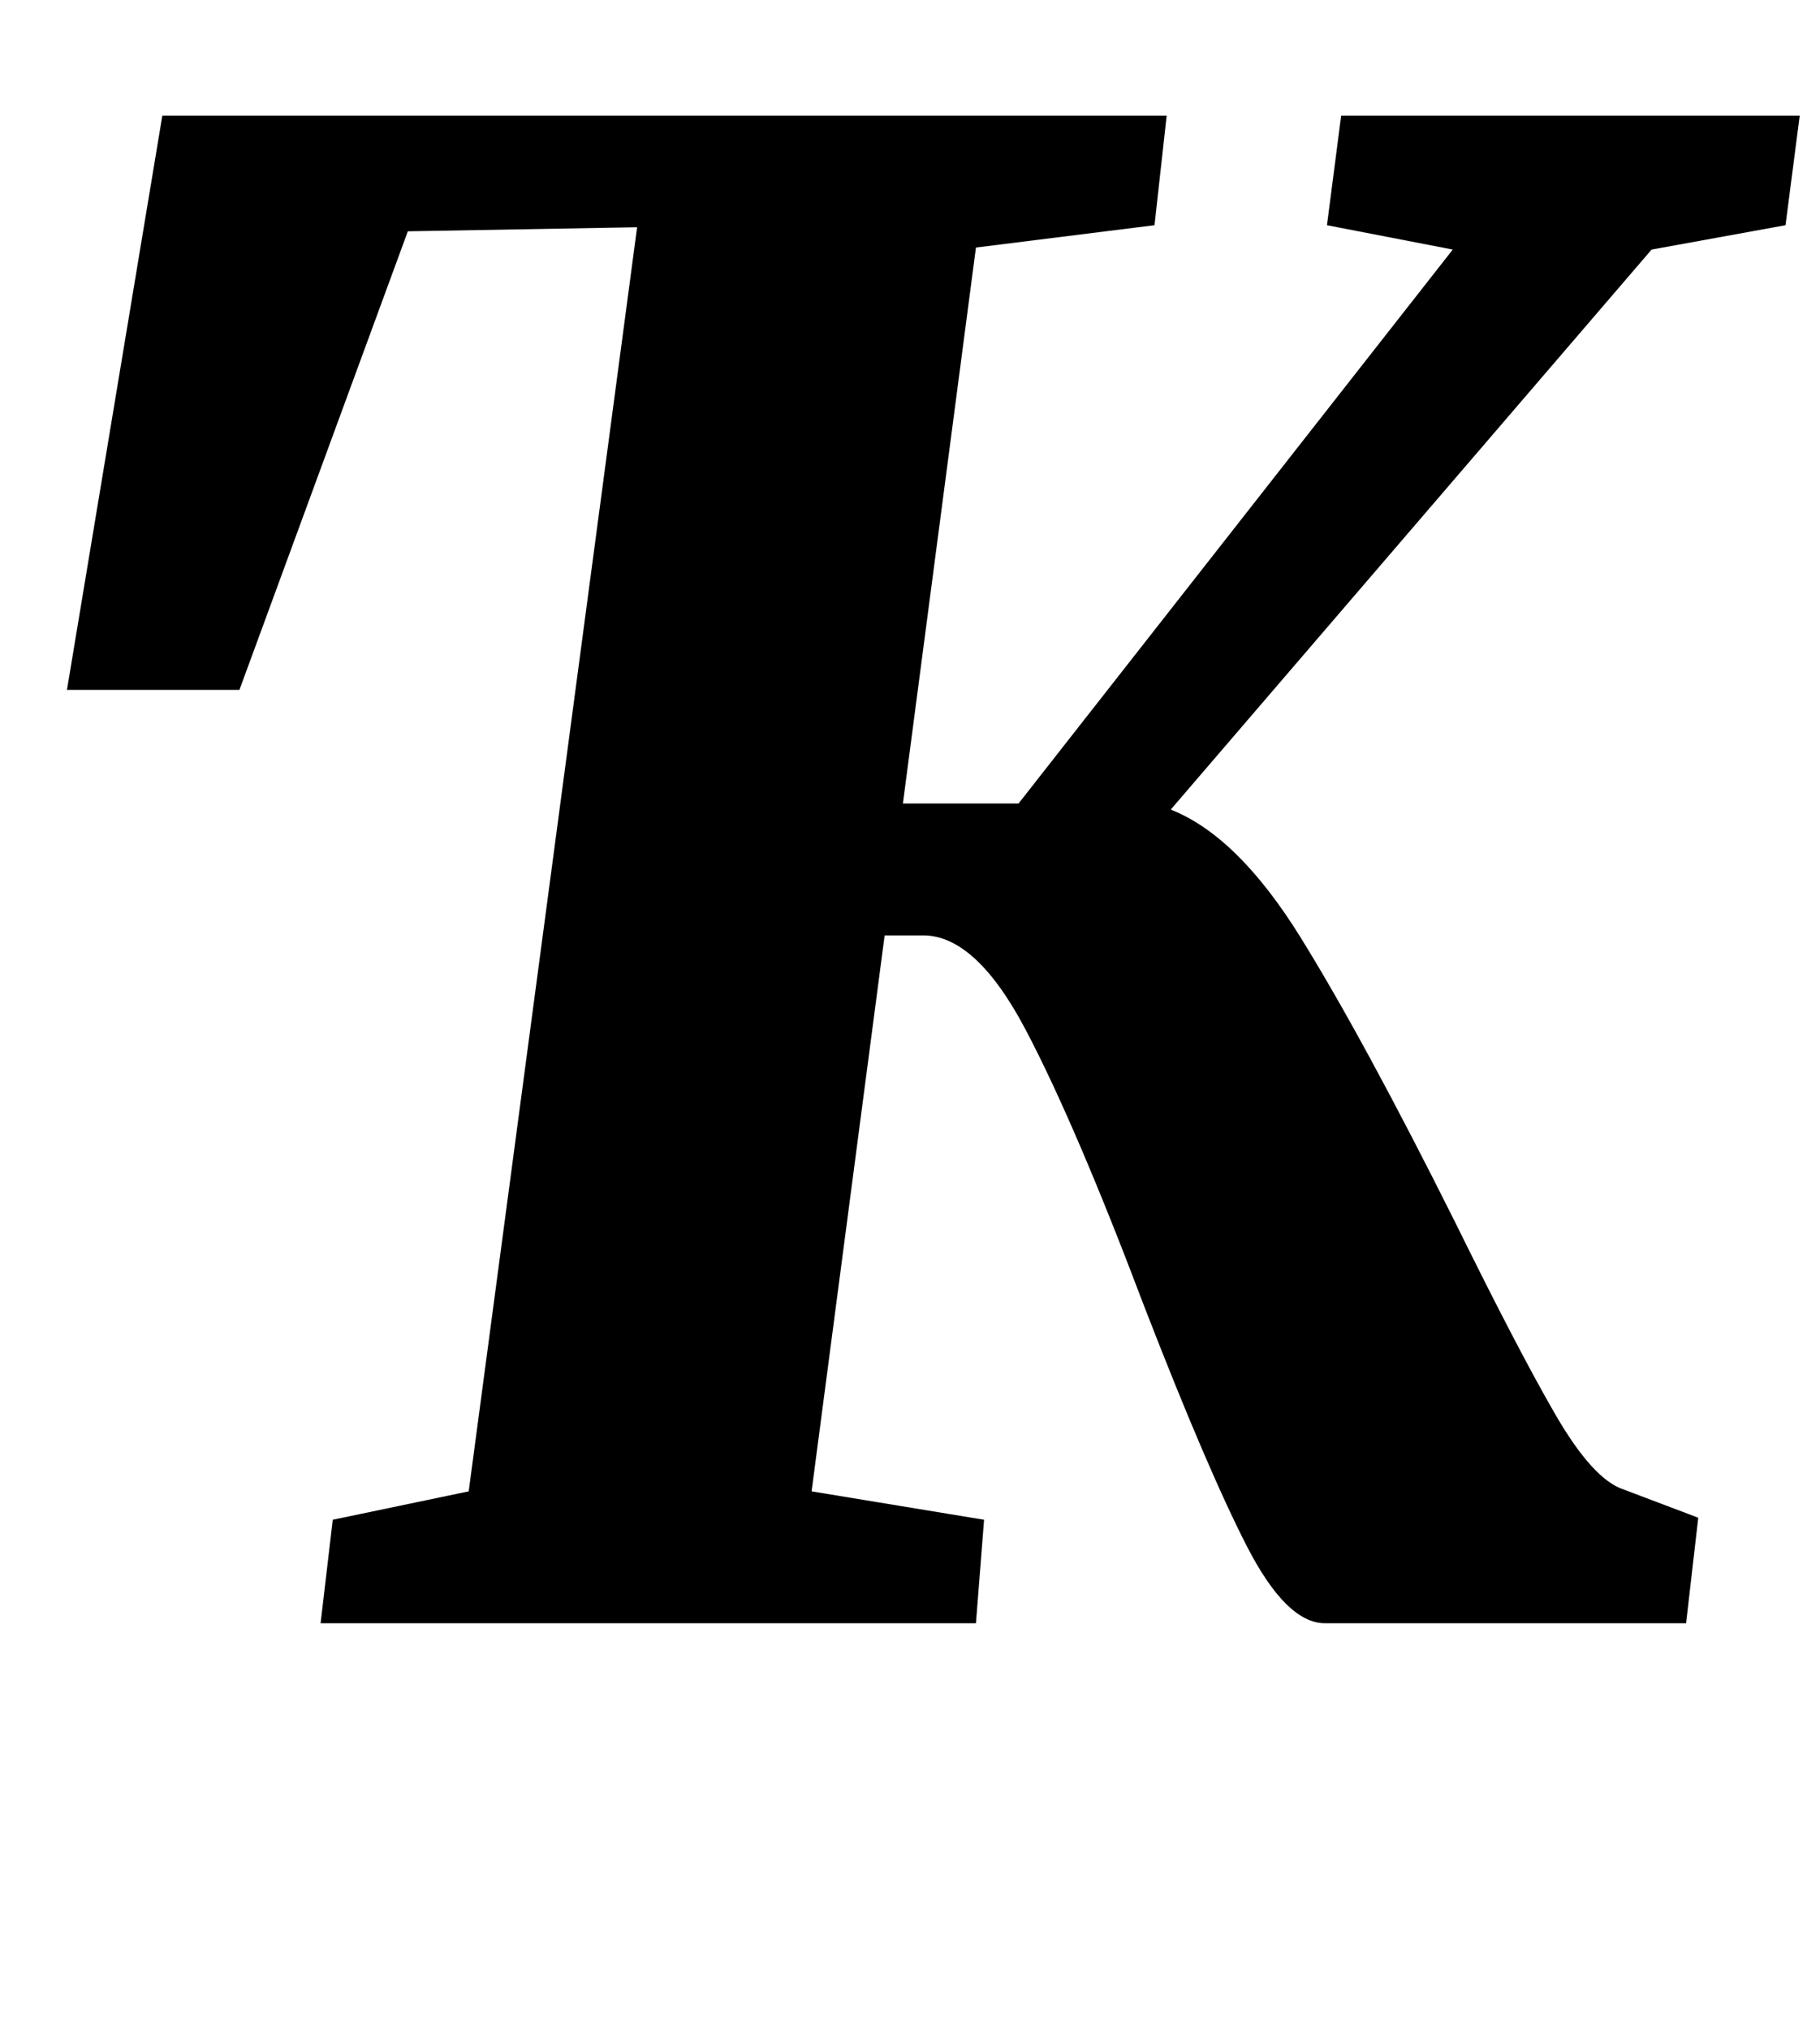 <?xml version="1.0" standalone="no"?>
<!DOCTYPE svg PUBLIC "-//W3C//DTD SVG 1.1//EN" "http://www.w3.org/Graphics/SVG/1.1/DTD/svg11.dtd" >
<svg xmlns="http://www.w3.org/2000/svg" xmlns:xlink="http://www.w3.org/1999/xlink" version="1.1" viewBox="-10 0 897 1000">
  <g transform="matrix(1 0 0 -1 0 800)">
   <path fill="currentColor"
d="M631 338q31 -50 76 -140q31 -63 49.5 -95t33.5 -37l37 -14l-6 -52h-178q-19 0 -38.5 38t-50.5 118q-34 90 -58.5 136.5t-50.5 46.5h-19l-36 -274l85 -14l-4 -51h-323l6 51l67 14l83 623l-113 -2l-83 -226h-85l47 283h495l-6 -54l-88 -11l-36 -274h57l214 273l-62 12l7 54
h226l-7 -54l-66 -12l-237 -276q33 -13 64 -63z" />
  </g>

</svg>
